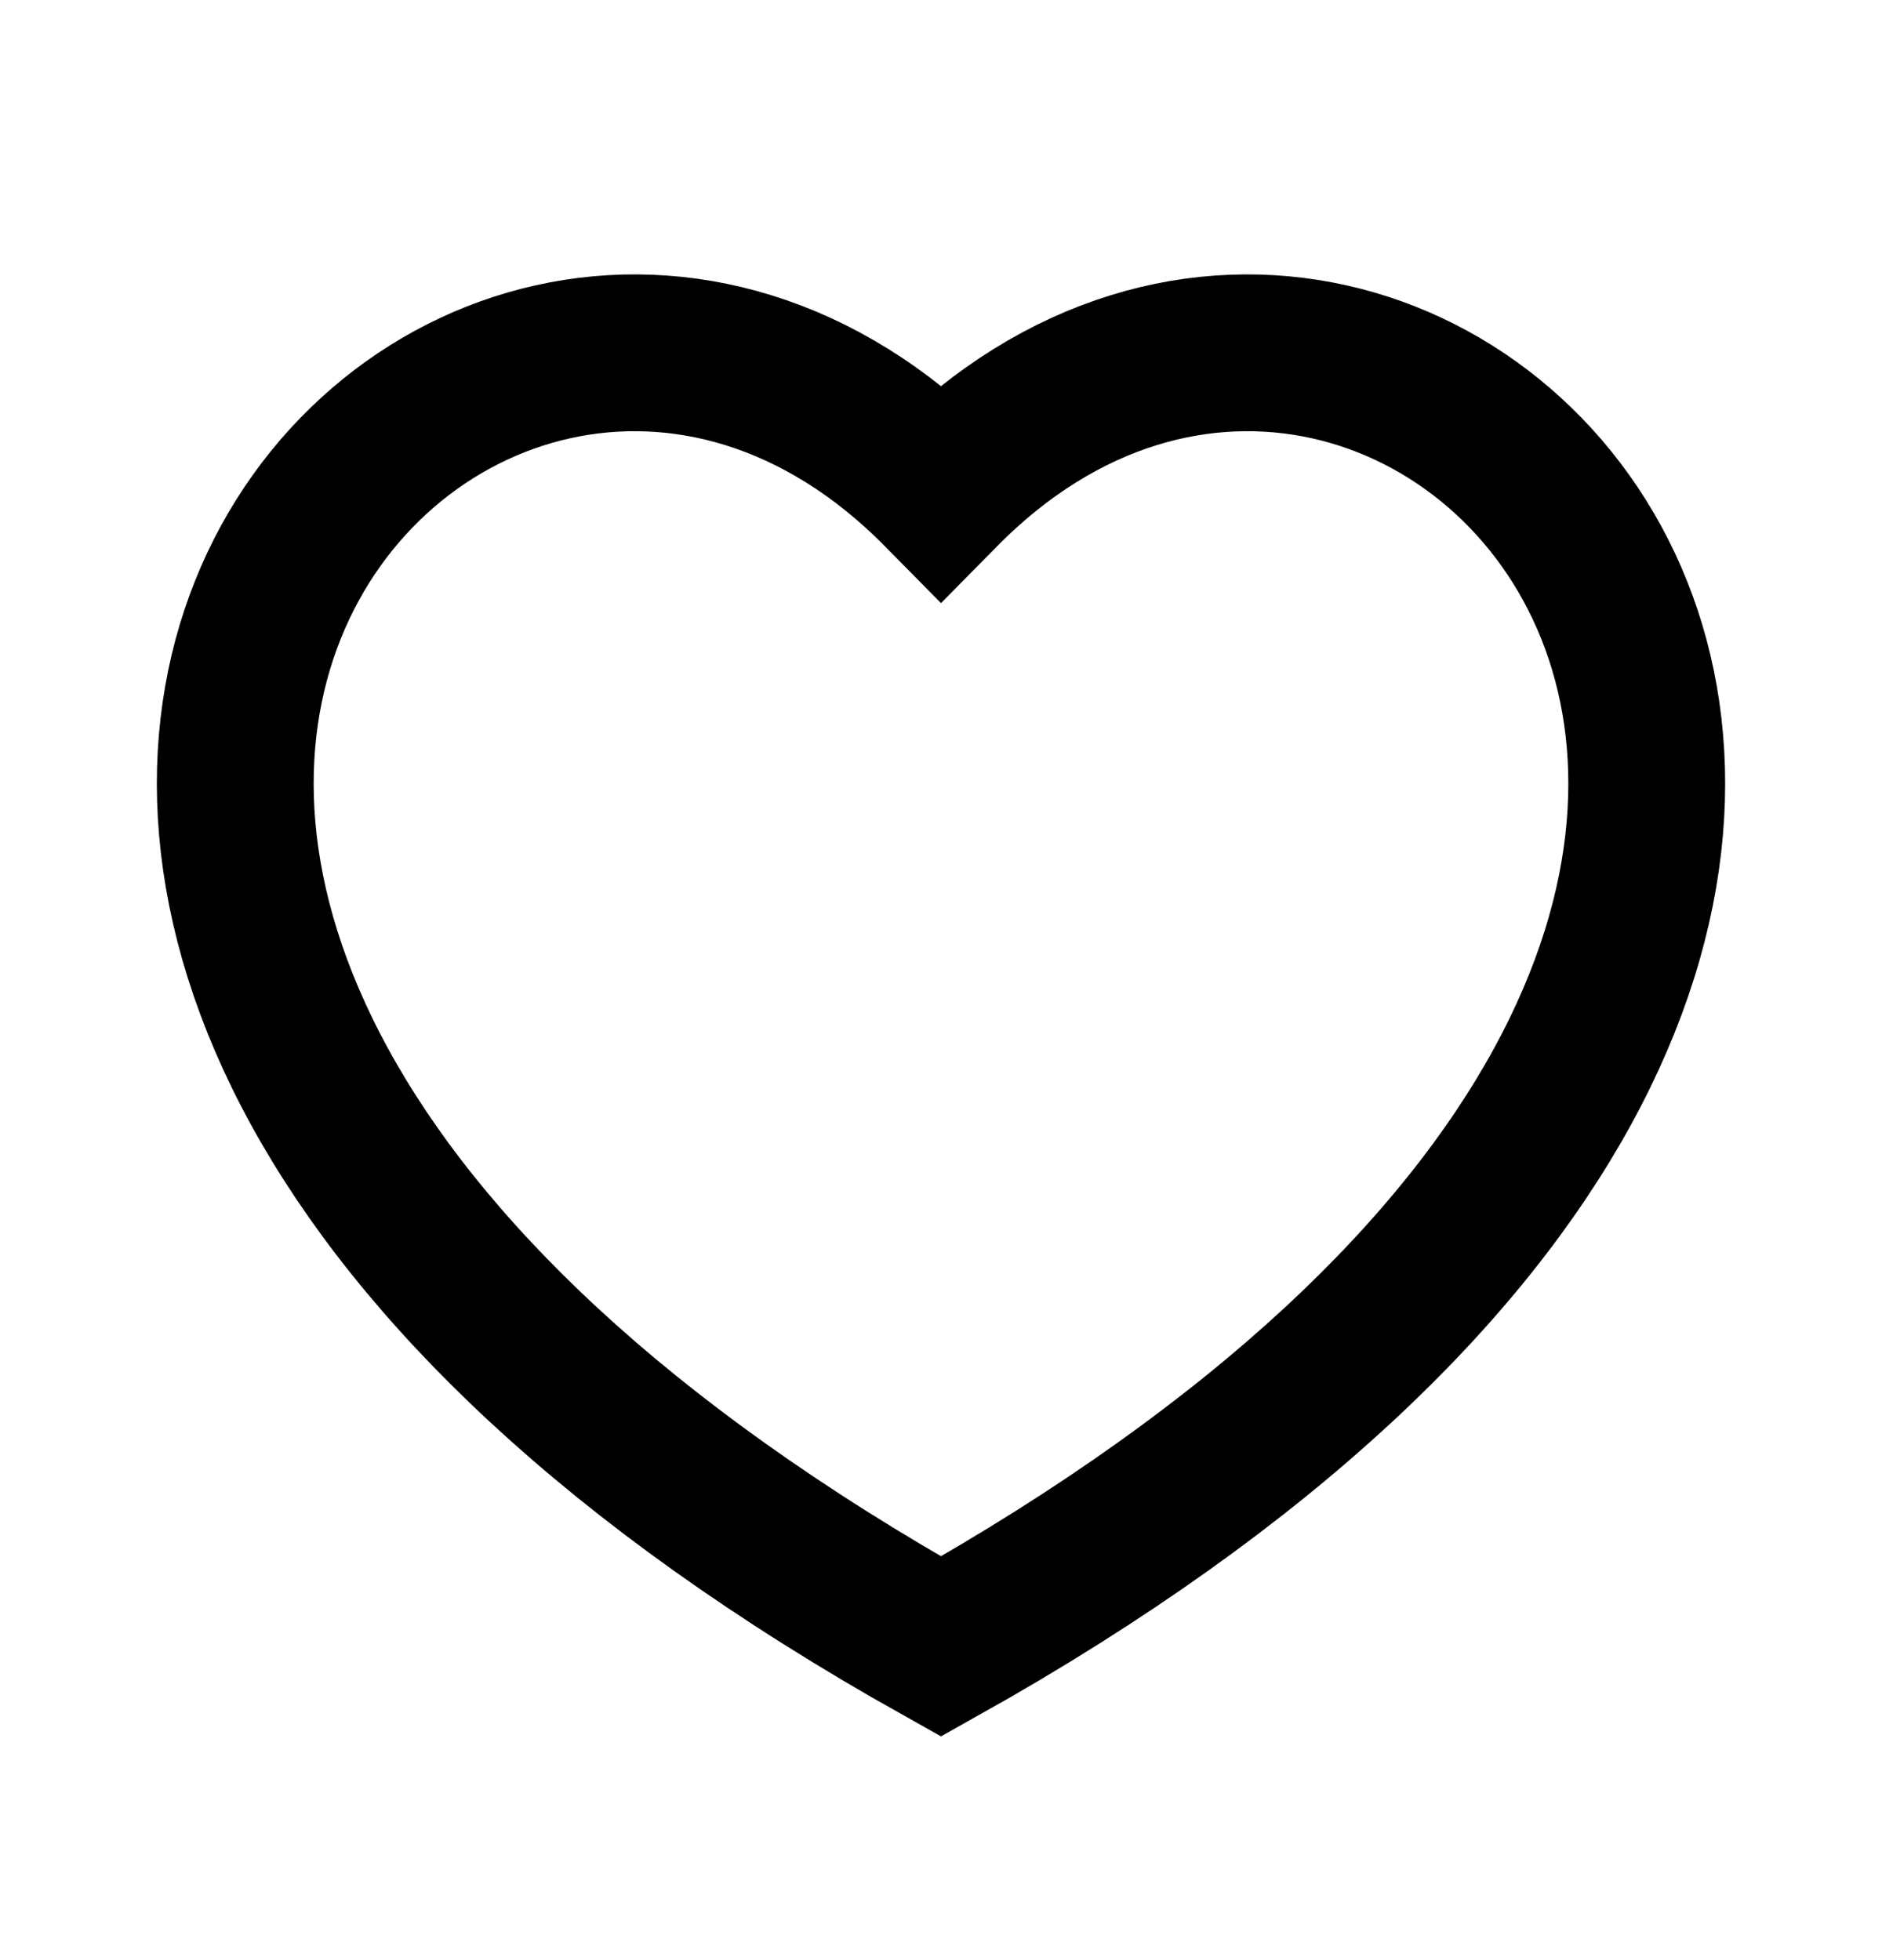 <svg viewBox="0 0 24 25" fill="none" xmlns="http://www.w3.org/2000/svg">
<path d="M12 6.268C18.162 0.018 28.725 11.626 12 21C-4.725 11.626 5.838 0.018 12 6.268Z" stroke="currentColor" stroke-width="2"/>
</svg>
